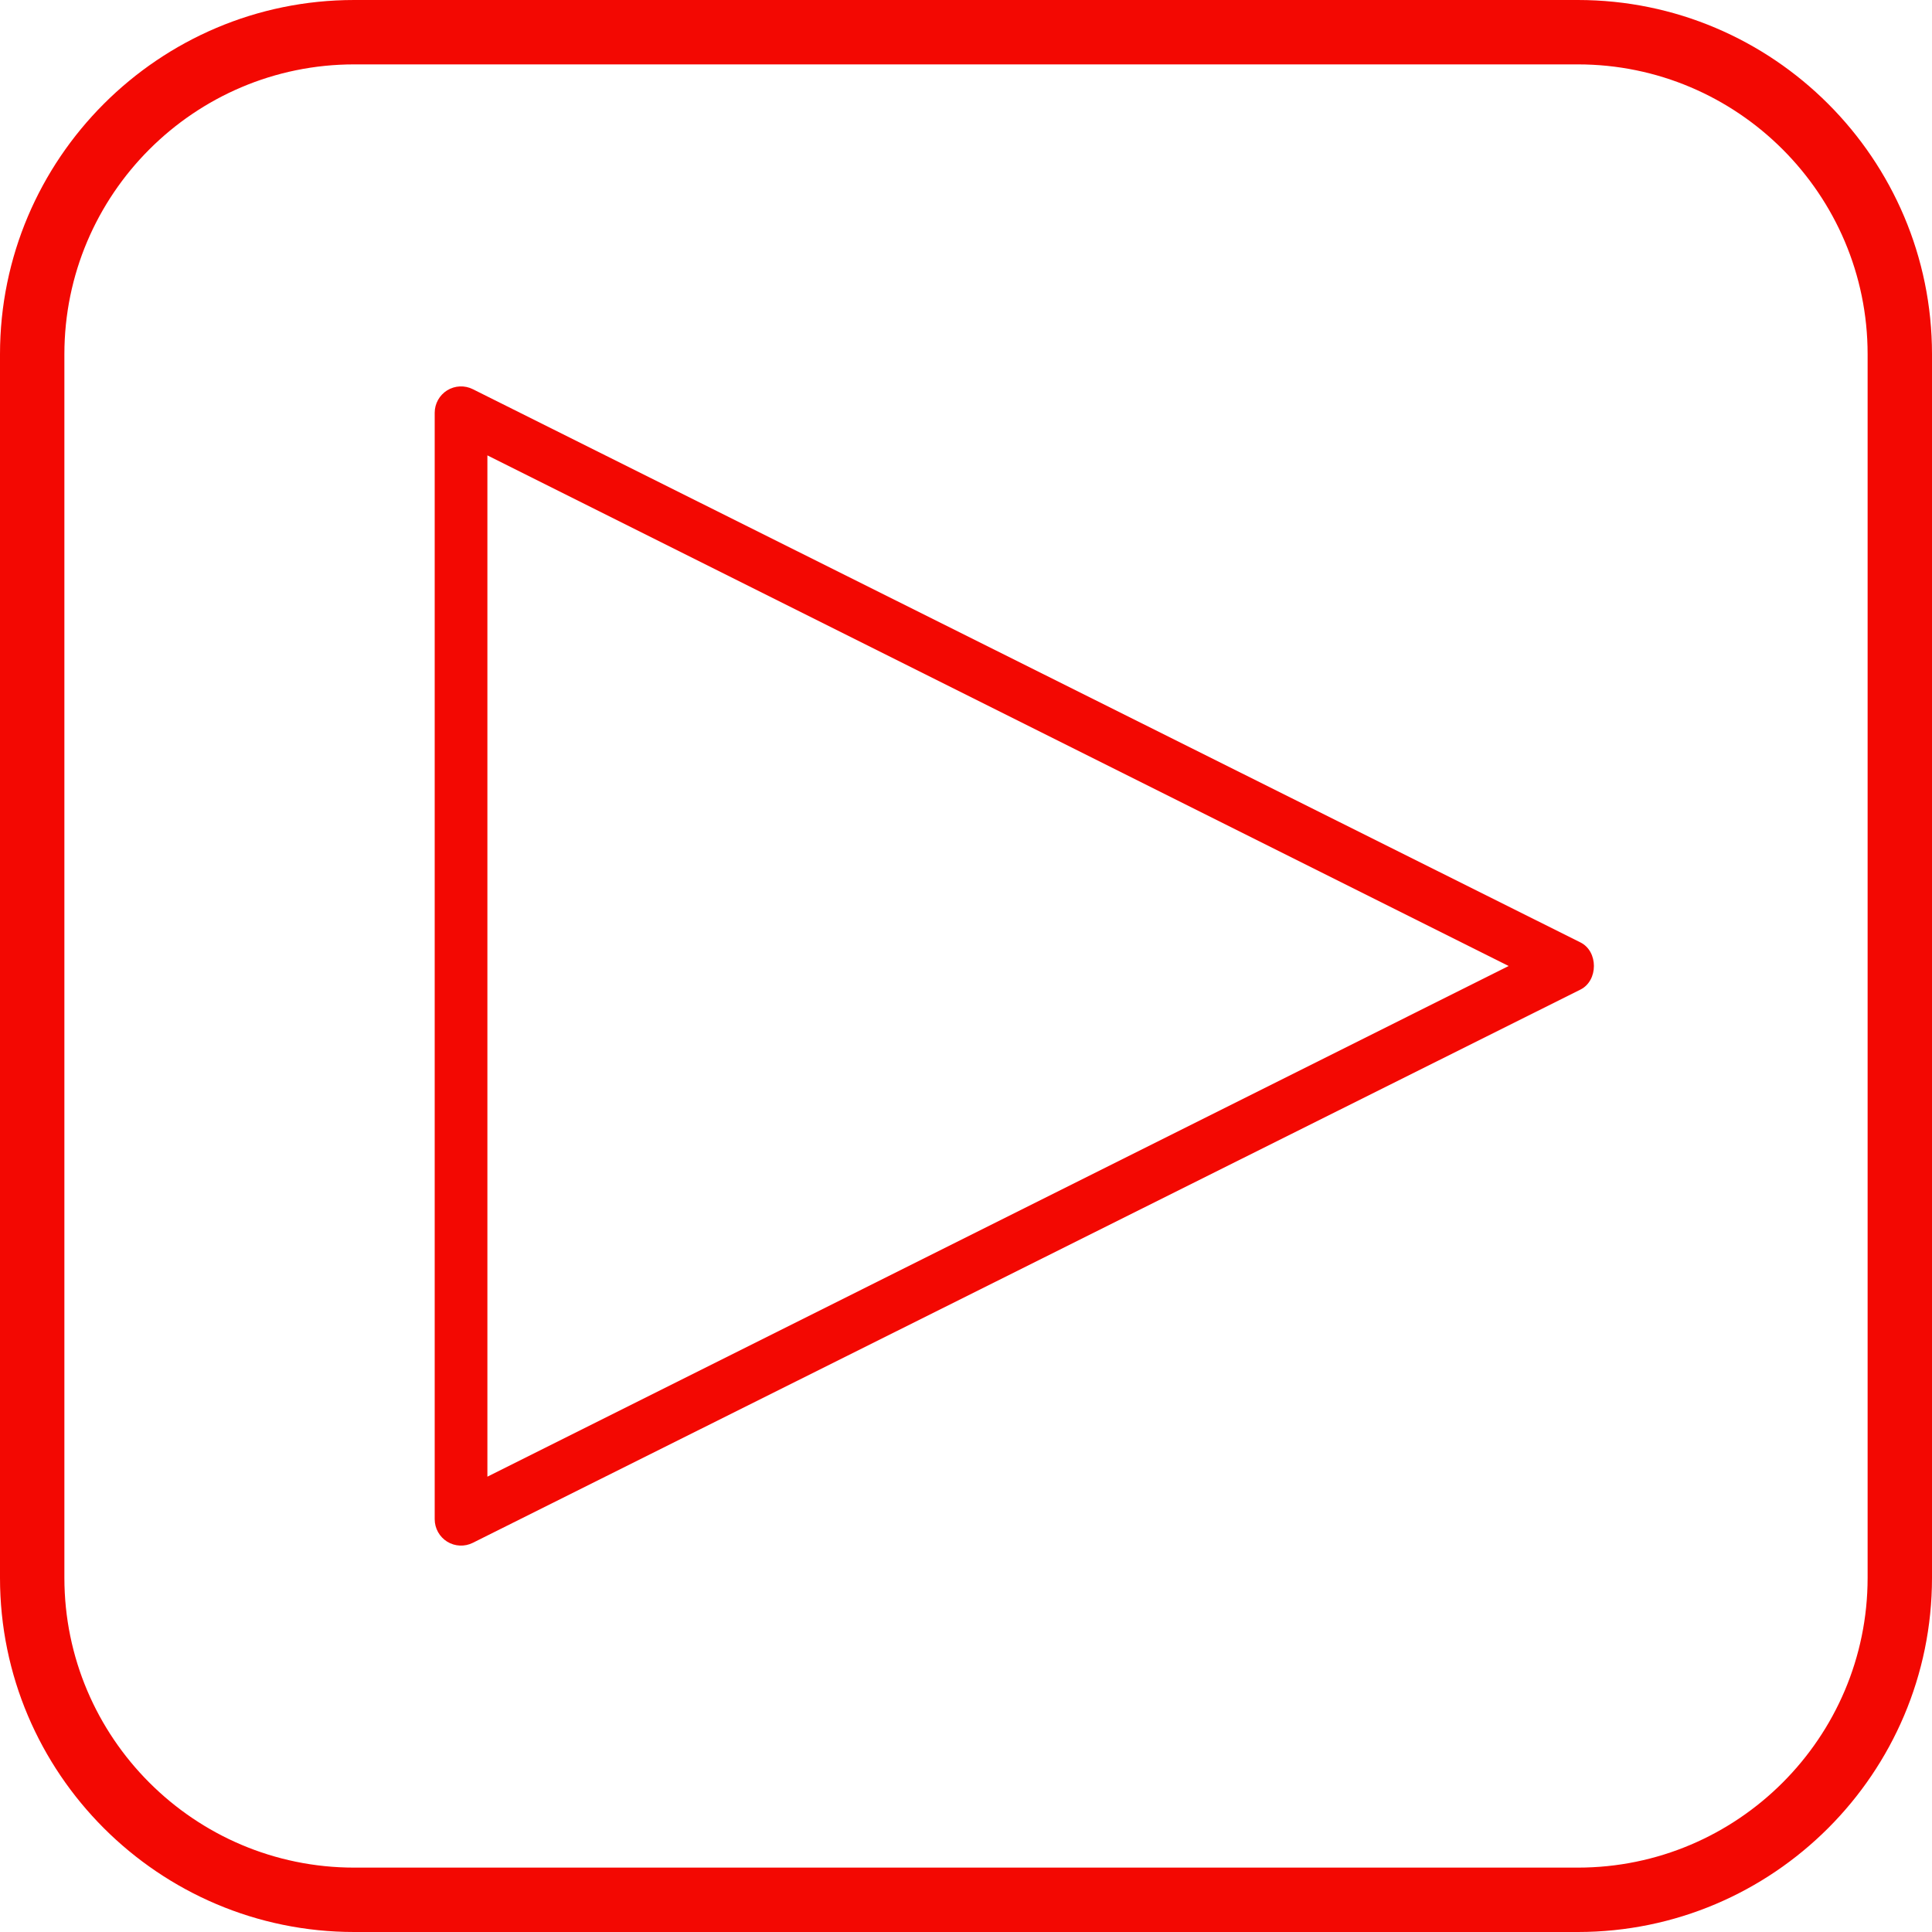 <svg class="" width="20" height="20" viewBox="0 0 40 40" fill="none" xmlns="http://www.w3.org/2000/svg"><path fill-rule="evenodd" clip-rule="evenodd" d="M32.667 0H7.333C3.289 0 0 3.289 0 7.333V32.668C0 36.711 3.289 40 7.333 40H32.667C36.71 40 40 36.711 40 32.667V7.333C40 3.289 36.71 0 32.667 0ZM38.667 32.667C38.667 35.975 35.975 38.667 32.667 38.667H7.333C4.025 38.667 1.333 35.975 1.333 32.667V7.333C1.333 4.025 4.025 1.333 7.333 1.333H32.667C35.975 1.333 38.667 4.025 38.667 7.333V32.667Z M9.79 31.942L32.722 20.488C33.093 20.302 33.093 19.697 32.722 19.512L9.79 8.058C9.621 7.973 9.42 7.982 9.259 8.081C9.098 8.181 9 8.357 9 8.545L9 31.454C9 31.643 9.098 31.819 9.259 31.919C9.42 32.018 9.621 32.027 9.79 31.942ZM10.091 9.428L31.235 20L10.091 30.573L10.091 9.428Z" fill="#F30802"></path></svg>